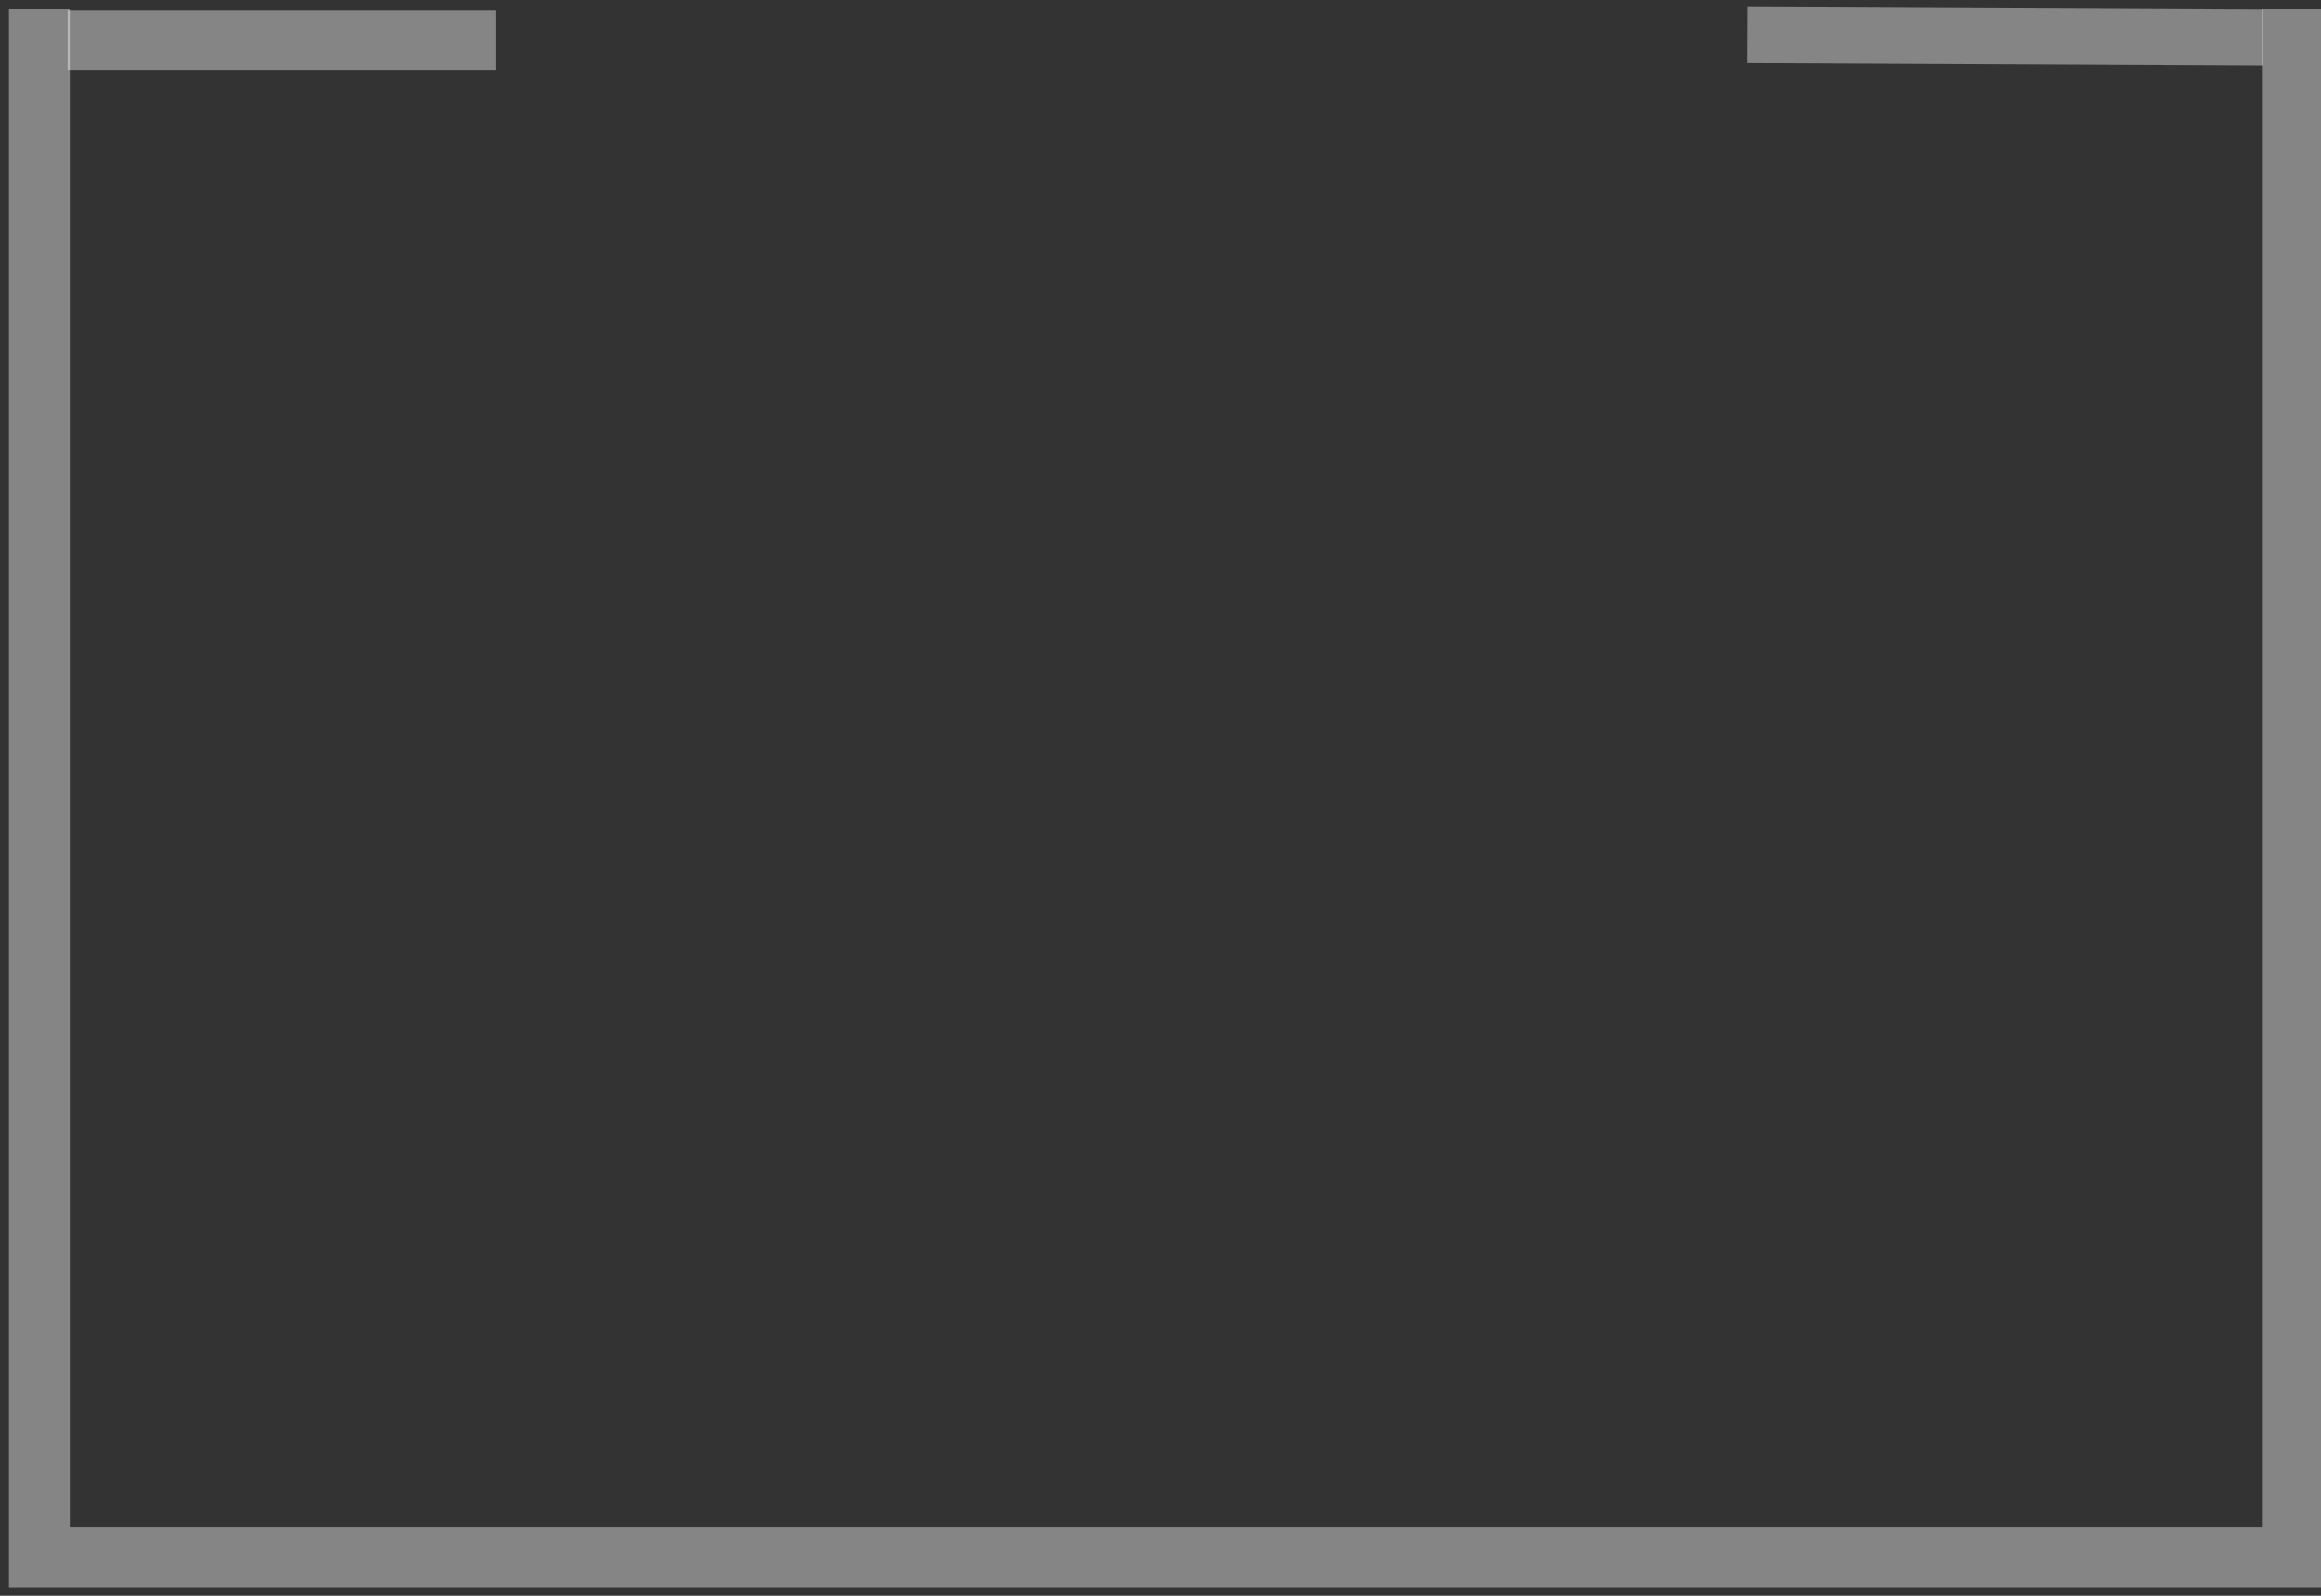 <?xml version="1.0" encoding="UTF-8" standalone="no"?>
<!-- Created with Inkscape (http://www.inkscape.org/) -->

<svg
   width="80"
   height="55"
   viewBox="0 0 21.167 14.552"
   version="1.1"
   id="svg1"
   inkscape:version="1.4.2 (f4327f4, 2025-05-13)"
   sodipodi:docname="ADI_ASEL.svg"
   xml:space="preserve"
   xmlns:inkscape="http://www.inkscape.org/namespaces/inkscape"
   xmlns:sodipodi="http://sodipodi.sourceforge.net/DTD/sodipodi-0.dtd"
   xmlns="http://www.w3.org/2000/svg"
   xmlns:svg="http://www.w3.org/2000/svg"><rect x="0" y="0" width="21.167" height="14.552" fill="#333333" stroke="none"/><sodipodi:namedview
     id="namedview1"
     pagecolor="#ffffff"
     bordercolor="#111111"
     borderopacity="1"
     inkscape:showpageshadow="0"
     inkscape:pageopacity="0"
     inkscape:pagecheckerboard="1"
     inkscape:deskcolor="#d1d1d1"
     inkscape:document-units="px"
     inkscape:zoom="11.588215"
     inkscape:cx="45.477237"
     inkscape:cy="19.804603"
     inkscape:window-width="2560"
     inkscape:window-height="1351"
     inkscape:window-x="-9"
     inkscape:window-y="281"
     inkscape:window-maximized="1"
     inkscape:current-layer="layer1" /><defs
     id="defs1" /><g
     inkscape:label="Layer 1"
     inkscape:groupmode="layer"
     id="layer1"
     style="display:inline;fill:none;stroke:#ffffff;stroke-width:0.529;stroke-dasharray:none;stroke-opacity:0.638"
     transform="matrix(1.039,0,0,1.022,-0.019,-2.8073477e-4)"><path
       style="font-variation-settings:'opsz' 36;fill:#830079;stroke:#ffffff;stroke-width:0.534;stroke-miterlimit:3.3;stroke-dasharray:none;stroke-opacity:0.401;fill-opacity:0"
       d="M 0.364,0.083 V 13.896 H 20.139 V 0.083"
       id="path5" /><path
       style="fill:#000000;fill-opacity:0;stroke:#ffffff;stroke-width:0.529;stroke-dasharray:none;stroke-opacity:0.401"
       d="M 0.612,0.358 H 4.369"
       id="path1" /><path
       style="fill:#000000;fill-opacity:0;stroke:#ffffff;stroke-width:0.499;stroke-dasharray:none;stroke-opacity:0.401"
       d="m 15.357,0.313 4.526,0.022"
       id="path2" /></g></svg>
